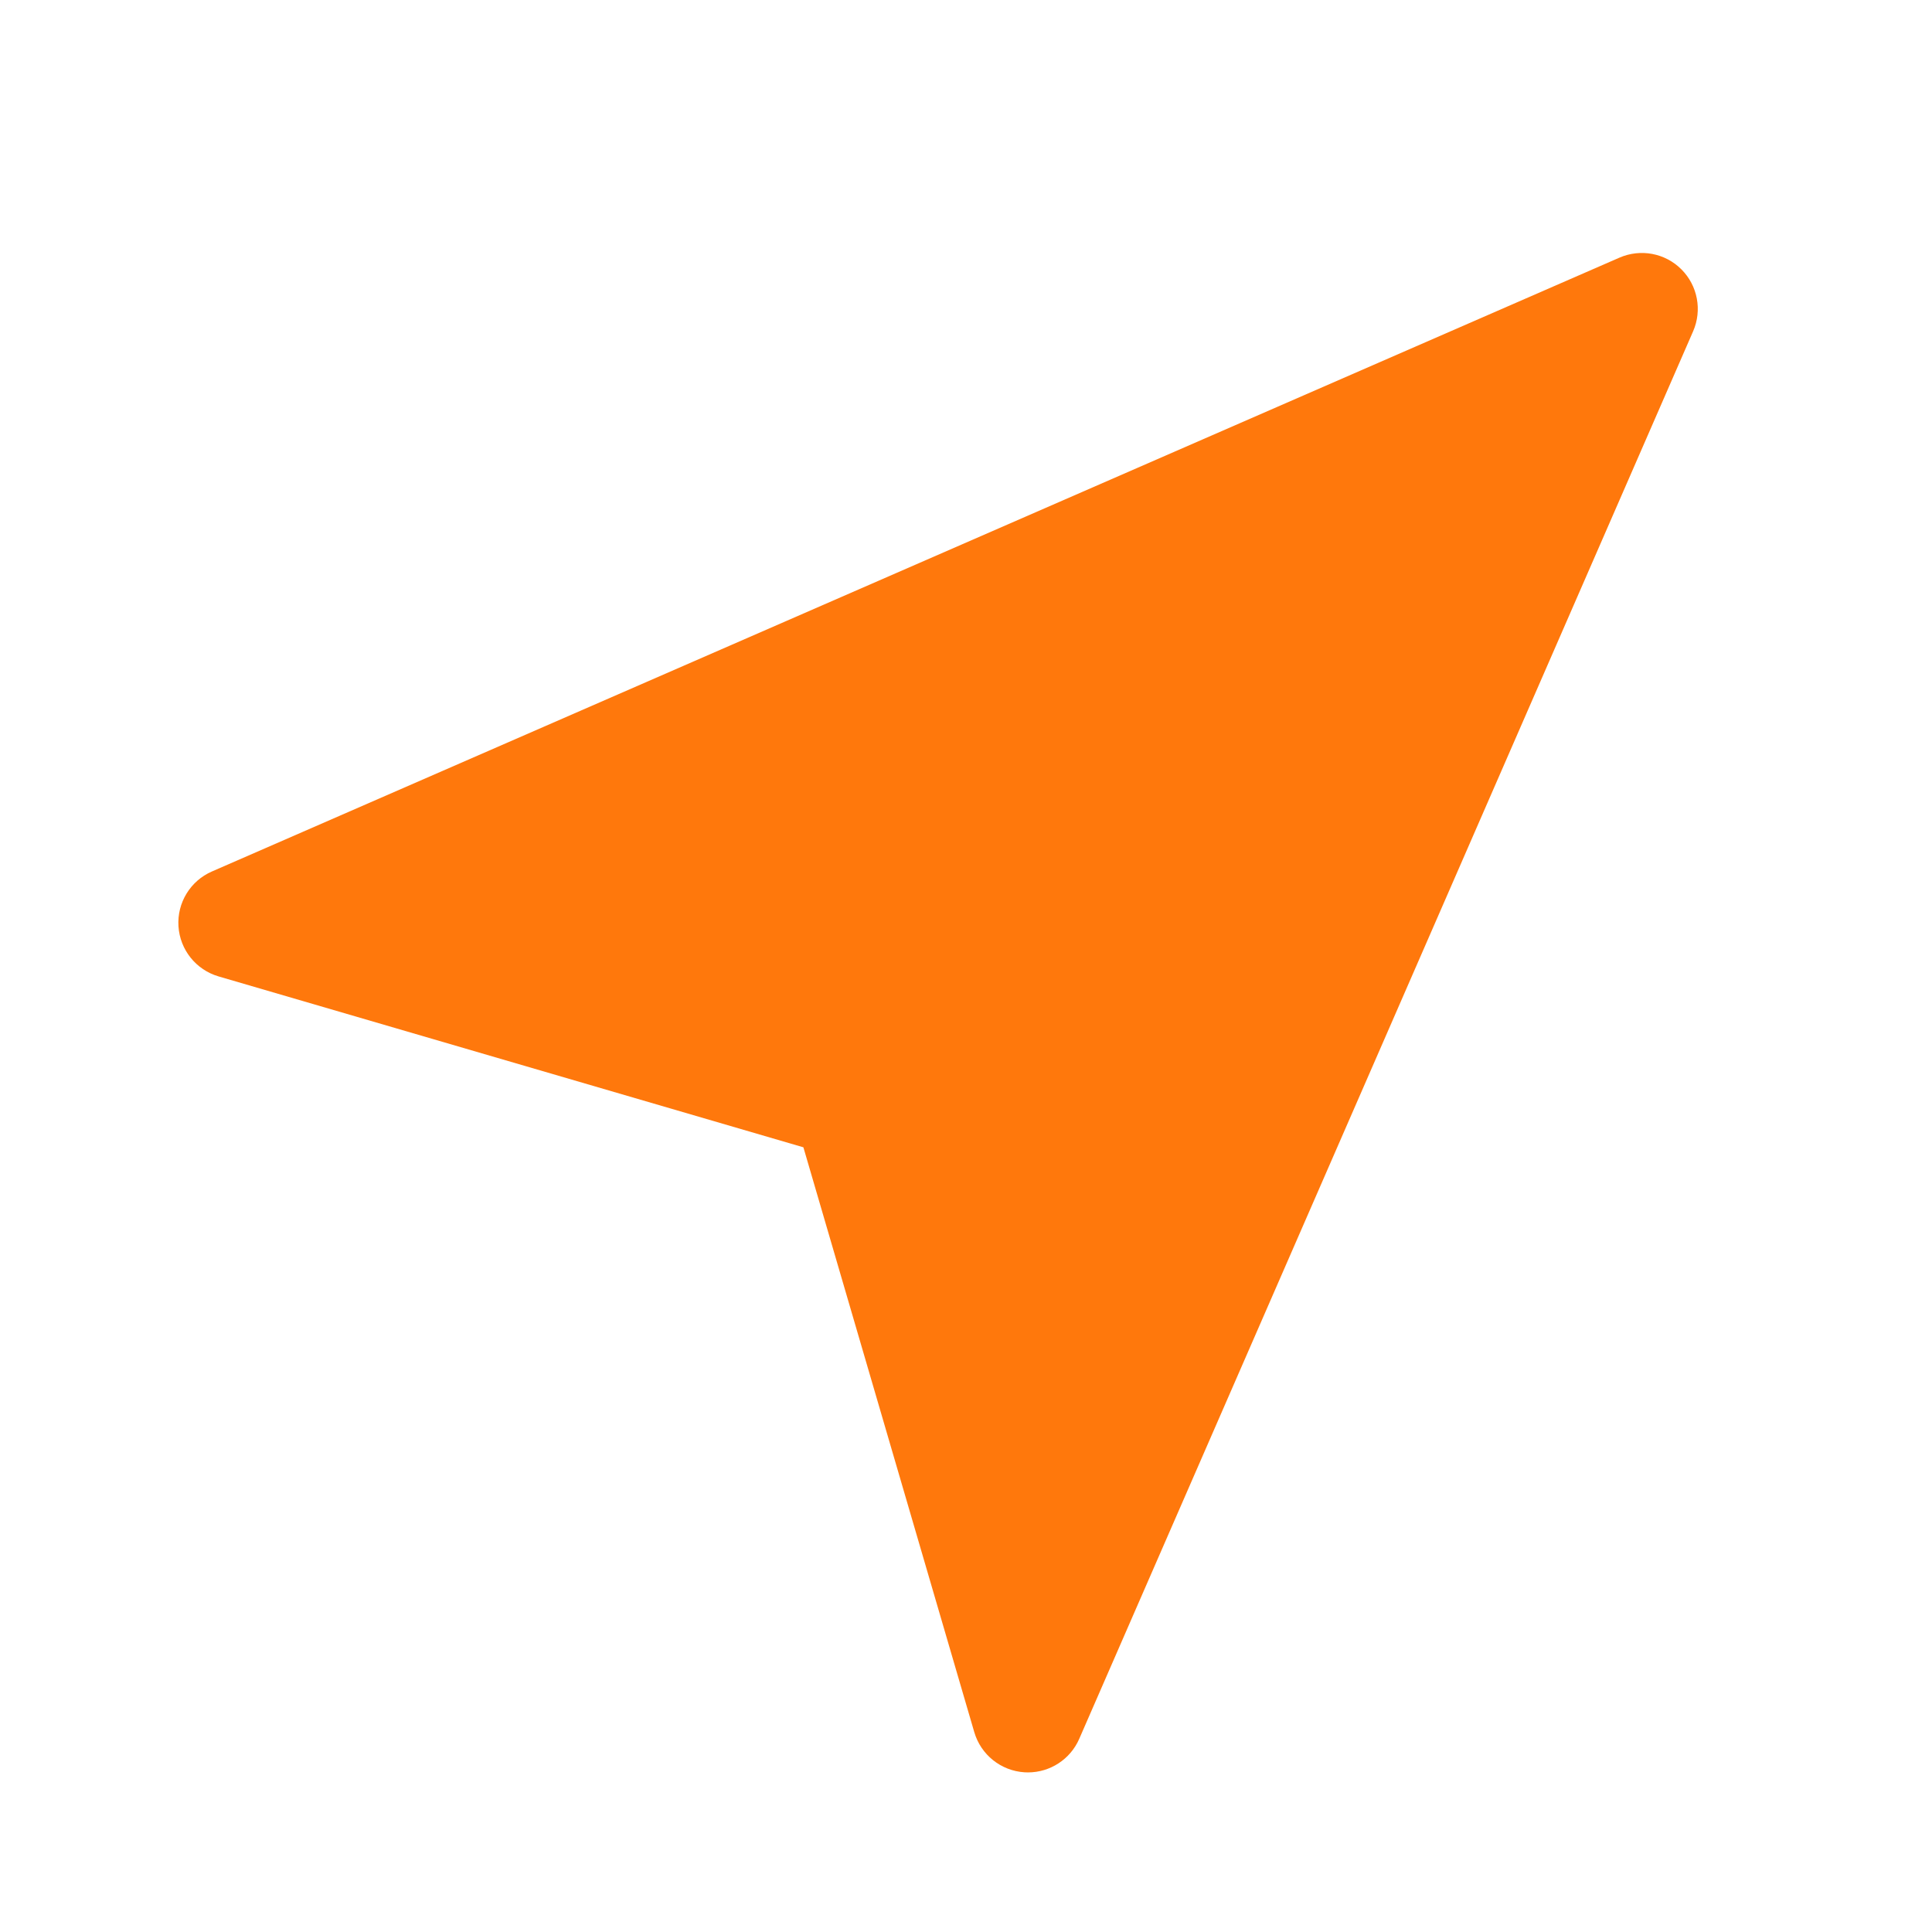 <svg width="500" height="500" viewBox="0 0 500 500" fill="none" xmlns="http://www.w3.org/2000/svg">
<path d="M435.14 69.705C430.928 65.486 424.579 64.309 419.126 66.673L54.842 225.54C49.263 227.971 45.795 233.64 46.187 239.727C46.576 245.799 50.723 250.989 56.572 252.698L207.917 296.921L252.14 448.27C253.849 454.13 259.036 458.277 265.115 458.669C265.425 458.698 265.73 458.698 266.04 458.698C271.766 458.698 276.989 455.32 279.302 450.018L438.18 85.734C440.558 80.27 439.356 73.91 435.14 69.705Z" fill="#FF780C"/>
</svg>
